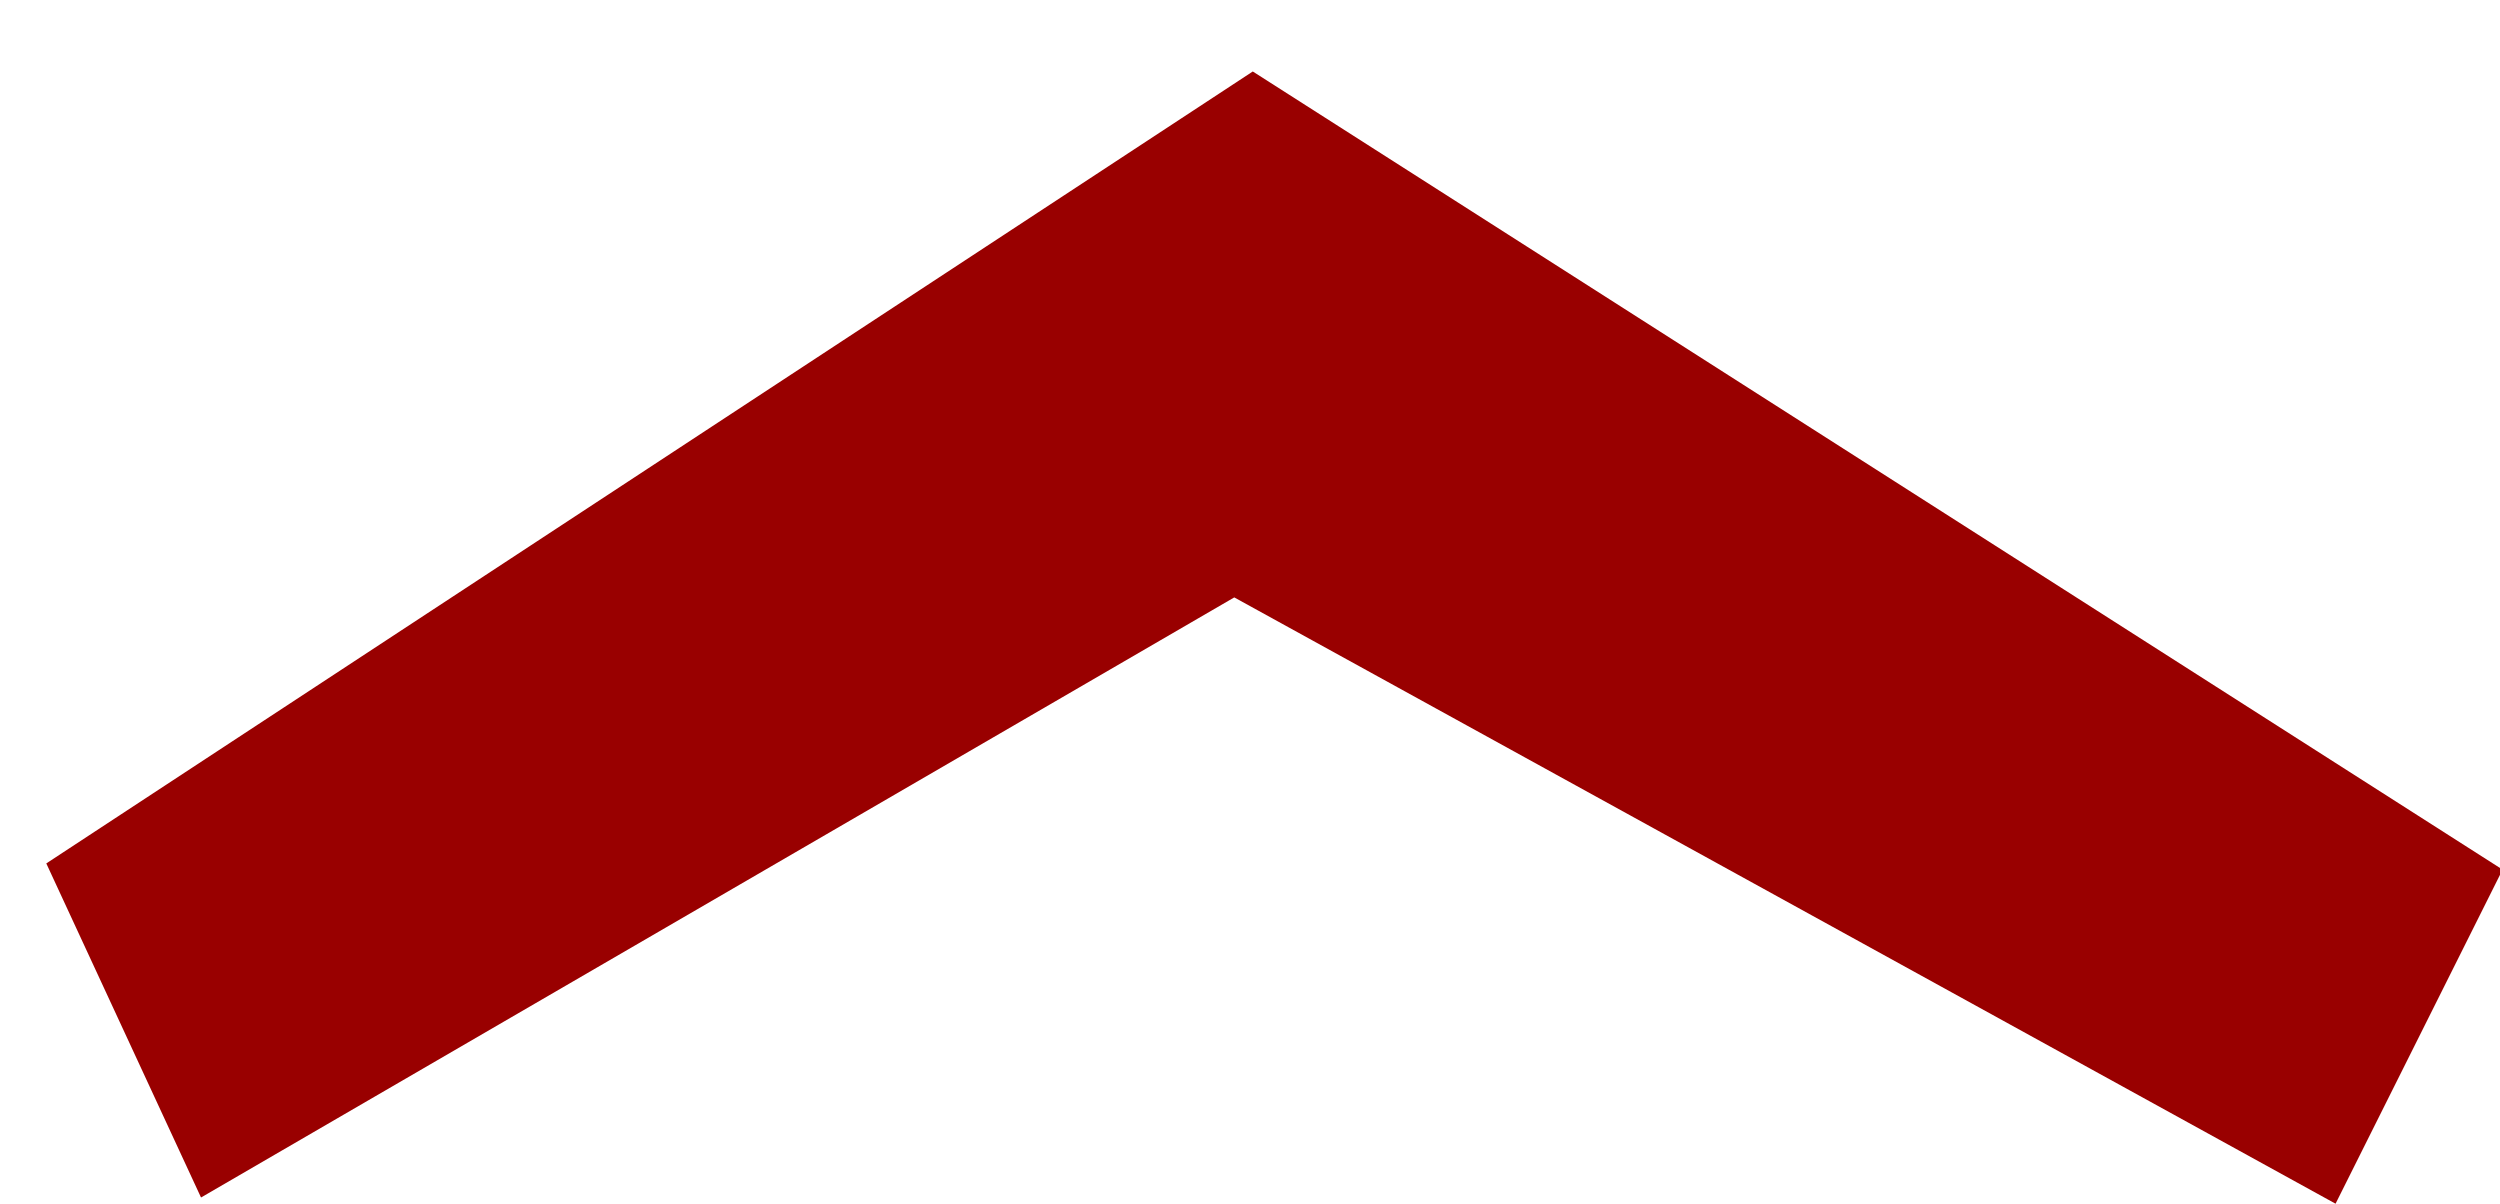 <?xml version="1.0" encoding="UTF-8" standalone="no"?>
<svg width="27px" height="13px" viewBox="0 0 27 13" version="1.1" xmlns="http://www.w3.org/2000/svg" xmlns:xlink="http://www.w3.org/1999/xlink" xmlns:sketch="http://www.bohemiancoding.com/sketch/ns">
    <title>next_comments</title>
    <description>Created with Sketch (http://www.bohemiancoding.com/sketch)</description>
    <defs></defs>
    <g id="Page-1" stroke="none" stroke-width="1" fill="none" fill-rule="evenodd" sketch:type="MSPage">
        <g id="next_comments" sketch:type="MSArtboardGroup" transform="translate(-1, -8)" fill="#990000">
            <path d="M12.608,28.028 L9,26.224 L15.548,14.33 L9.067,3.171 L12.675,1.5 L21.228,14.53 L12.608,28.028 Z" id="›" sketch:type="MSShapeGroup" transform="translate(15, 15) rotate(-90) translate(-15, -15) "></path>
        </g>
    </g>
</svg>